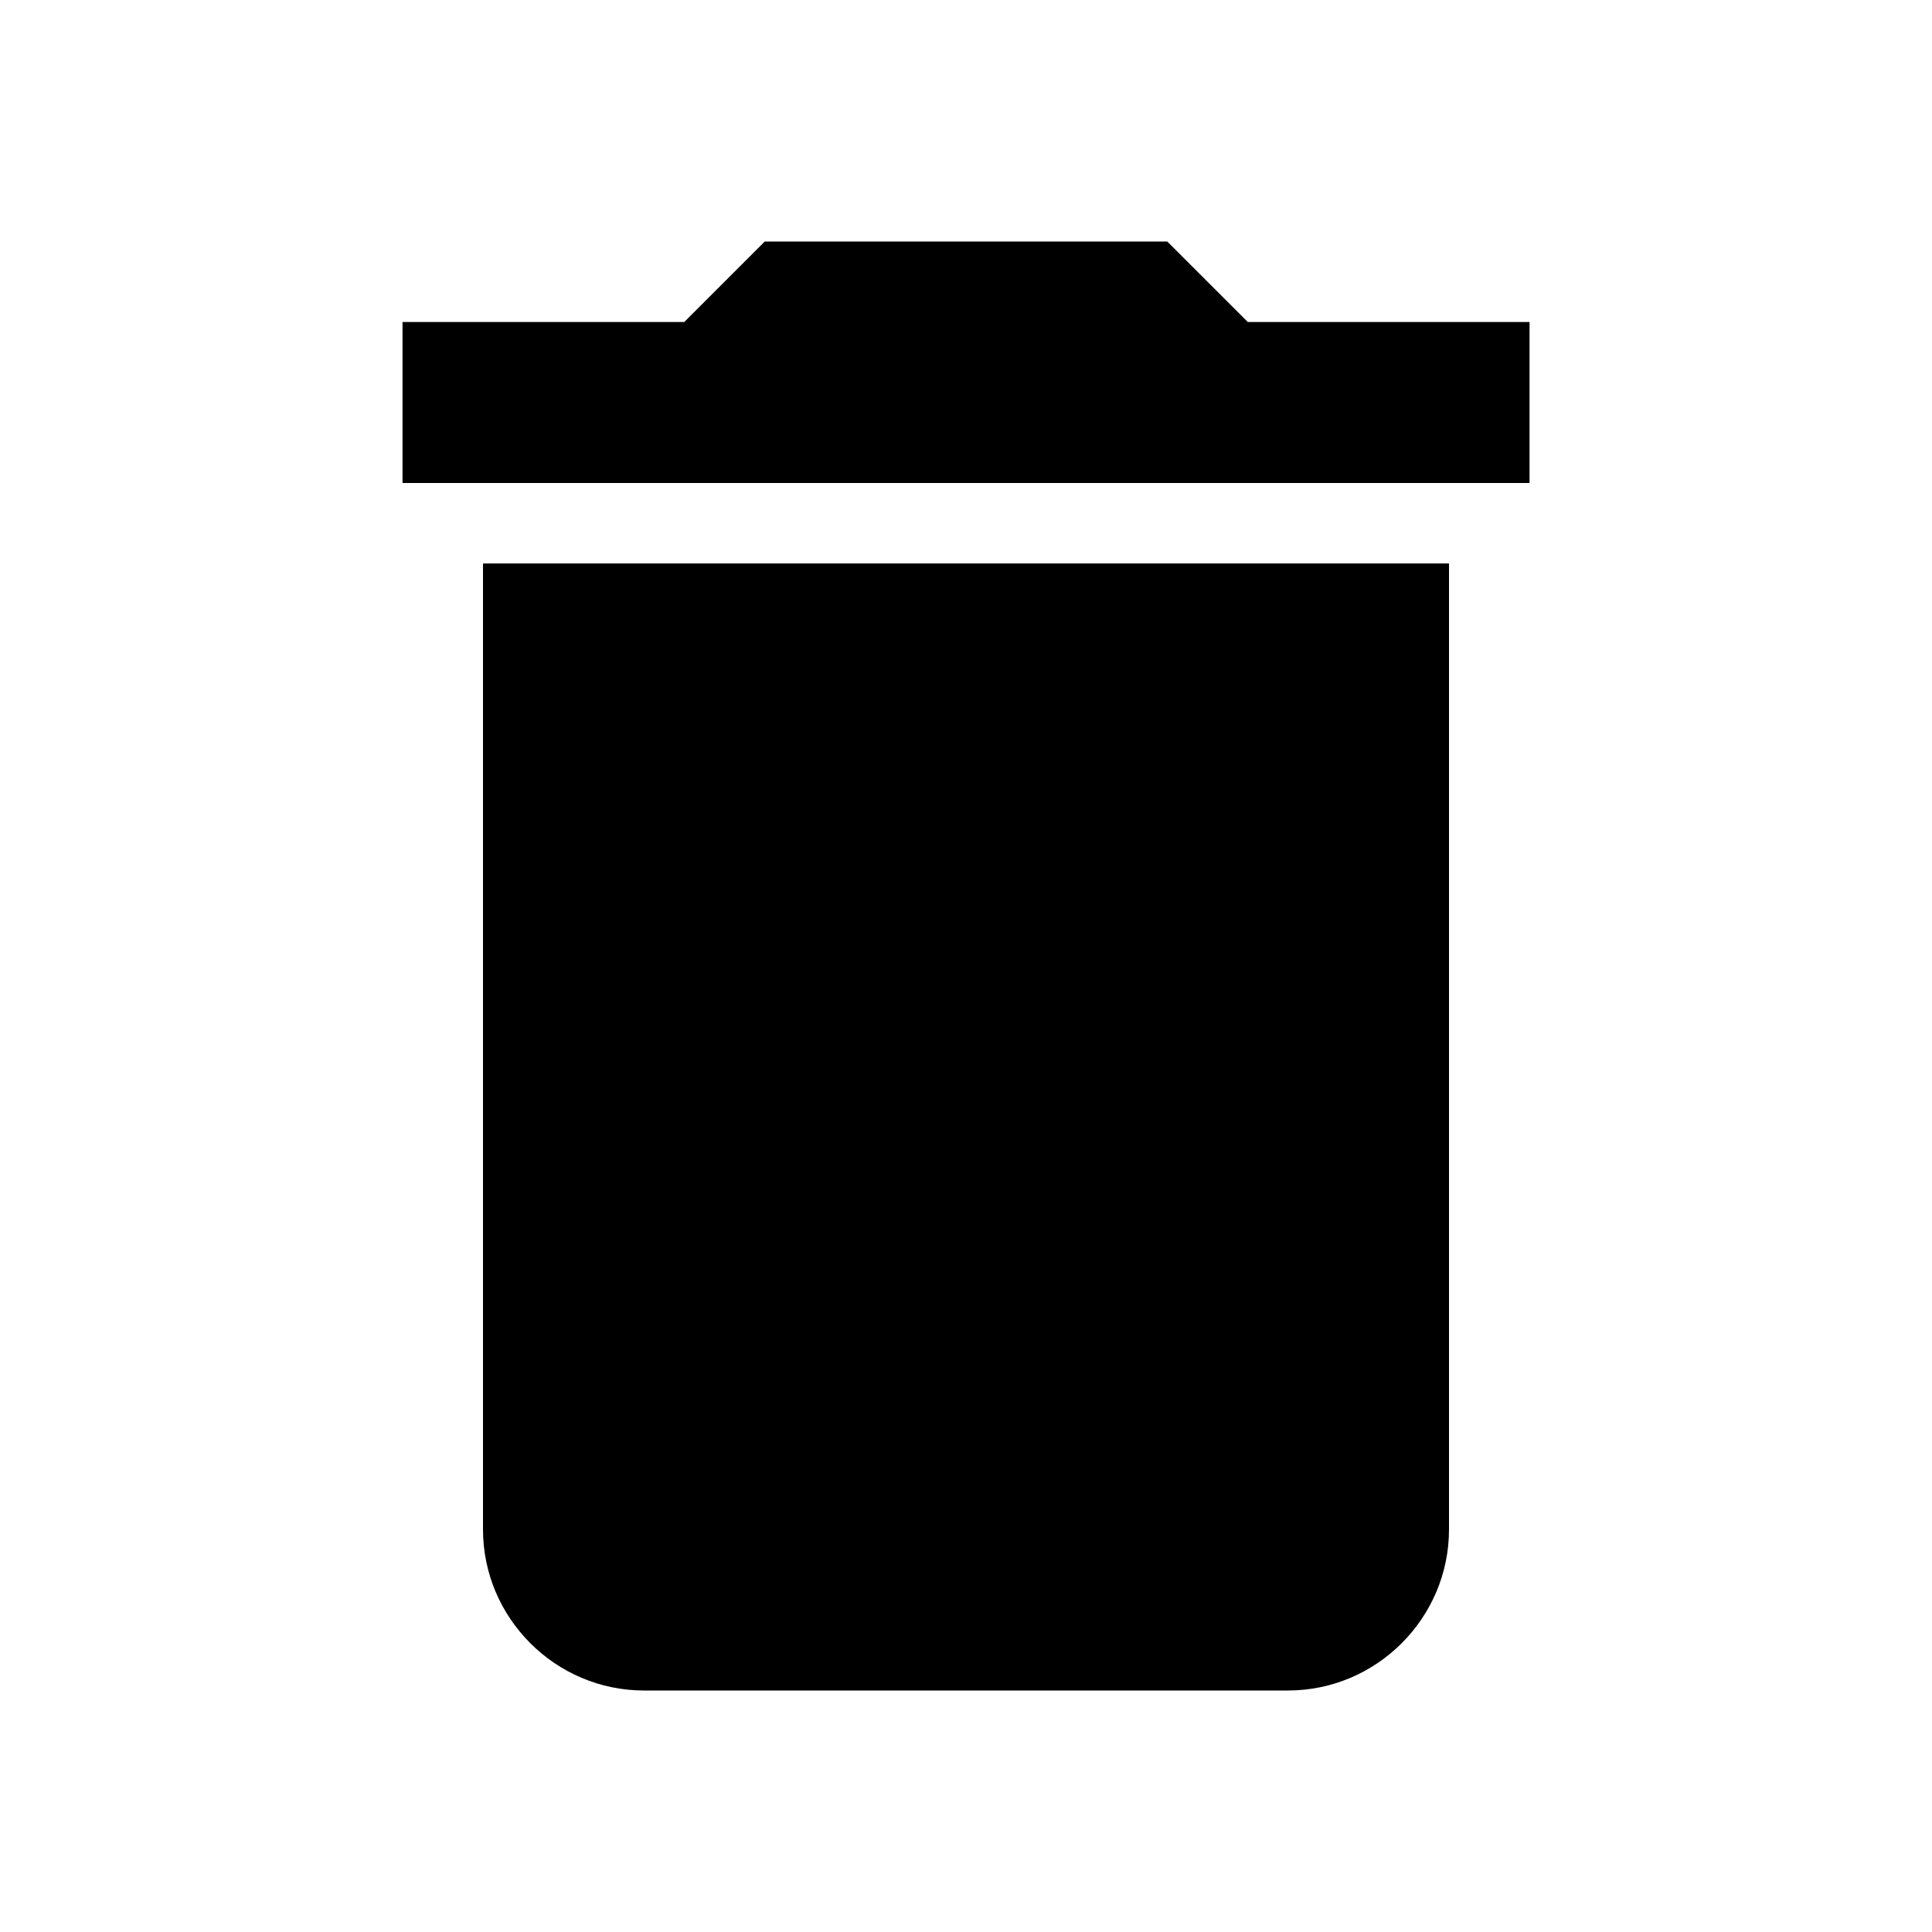 <svg width="35" height="35" viewBox="0 0 35 35" fill="none" xmlns="http://www.w3.org/2000/svg">
<g clip-path="url(#clip0_105_333)">
<path d="M8.75 27.708C8.75 29.312 10.063 30.625 11.667 30.625H23.334C24.938 30.625 26.25 29.312 26.25 27.708V10.208H8.75V27.708ZM27.709 5.833H22.605L21.146 4.375H13.854L12.396 5.833H7.292V8.75H27.709V5.833Z" fill="black"/>
</g>
<defs>
<clipPath id="clip0_105_333">
<rect width="35" height="35" fill="white"/>
</clipPath>
</defs>
</svg>
